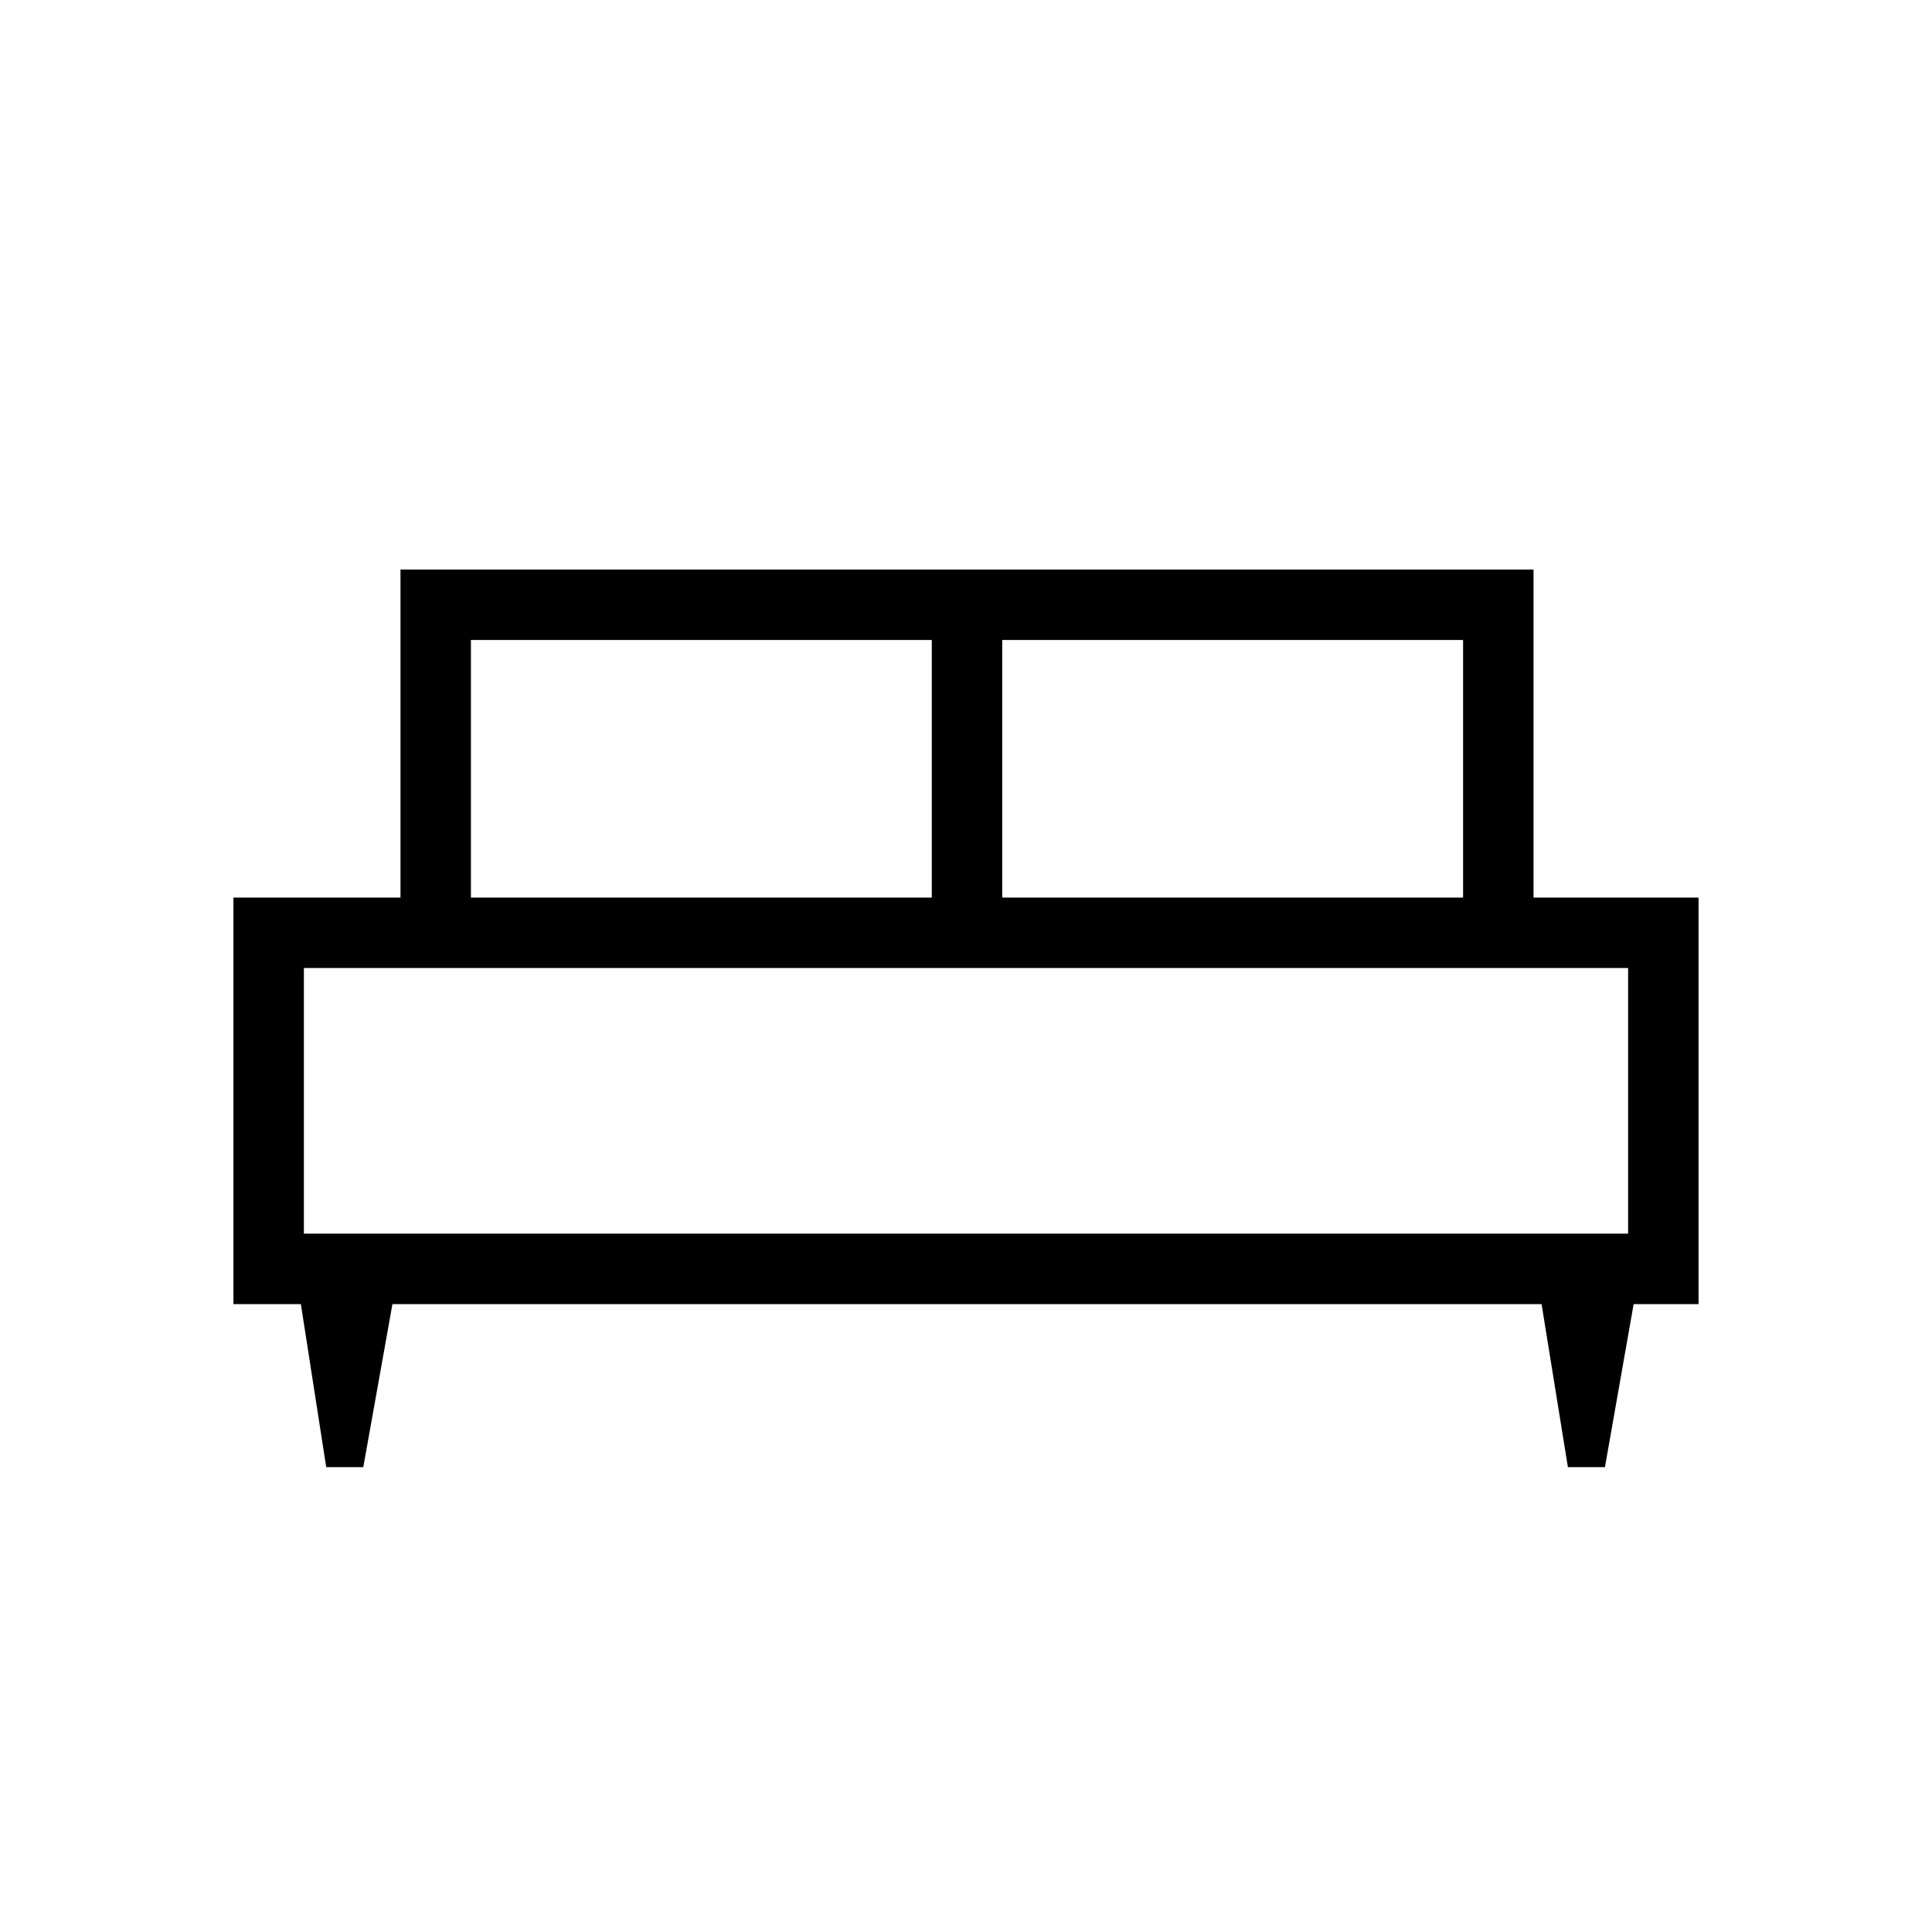 <svg xmlns="http://www.w3.org/2000/svg" height="48" viewBox="0 -960 960 960" width="48"><path d="M180.52-231h-18.43l-12.59-81H116v-202h83v-163h563v163h82v202h-32.25l-14.26 81h-18.41L766-312H195l-14.48 81ZM498-514h229v-128H498v128Zm-264 0h229v-128H234v128Zm-83 167h658v-132H151v132Zm658 0H151h658Z"/></svg>